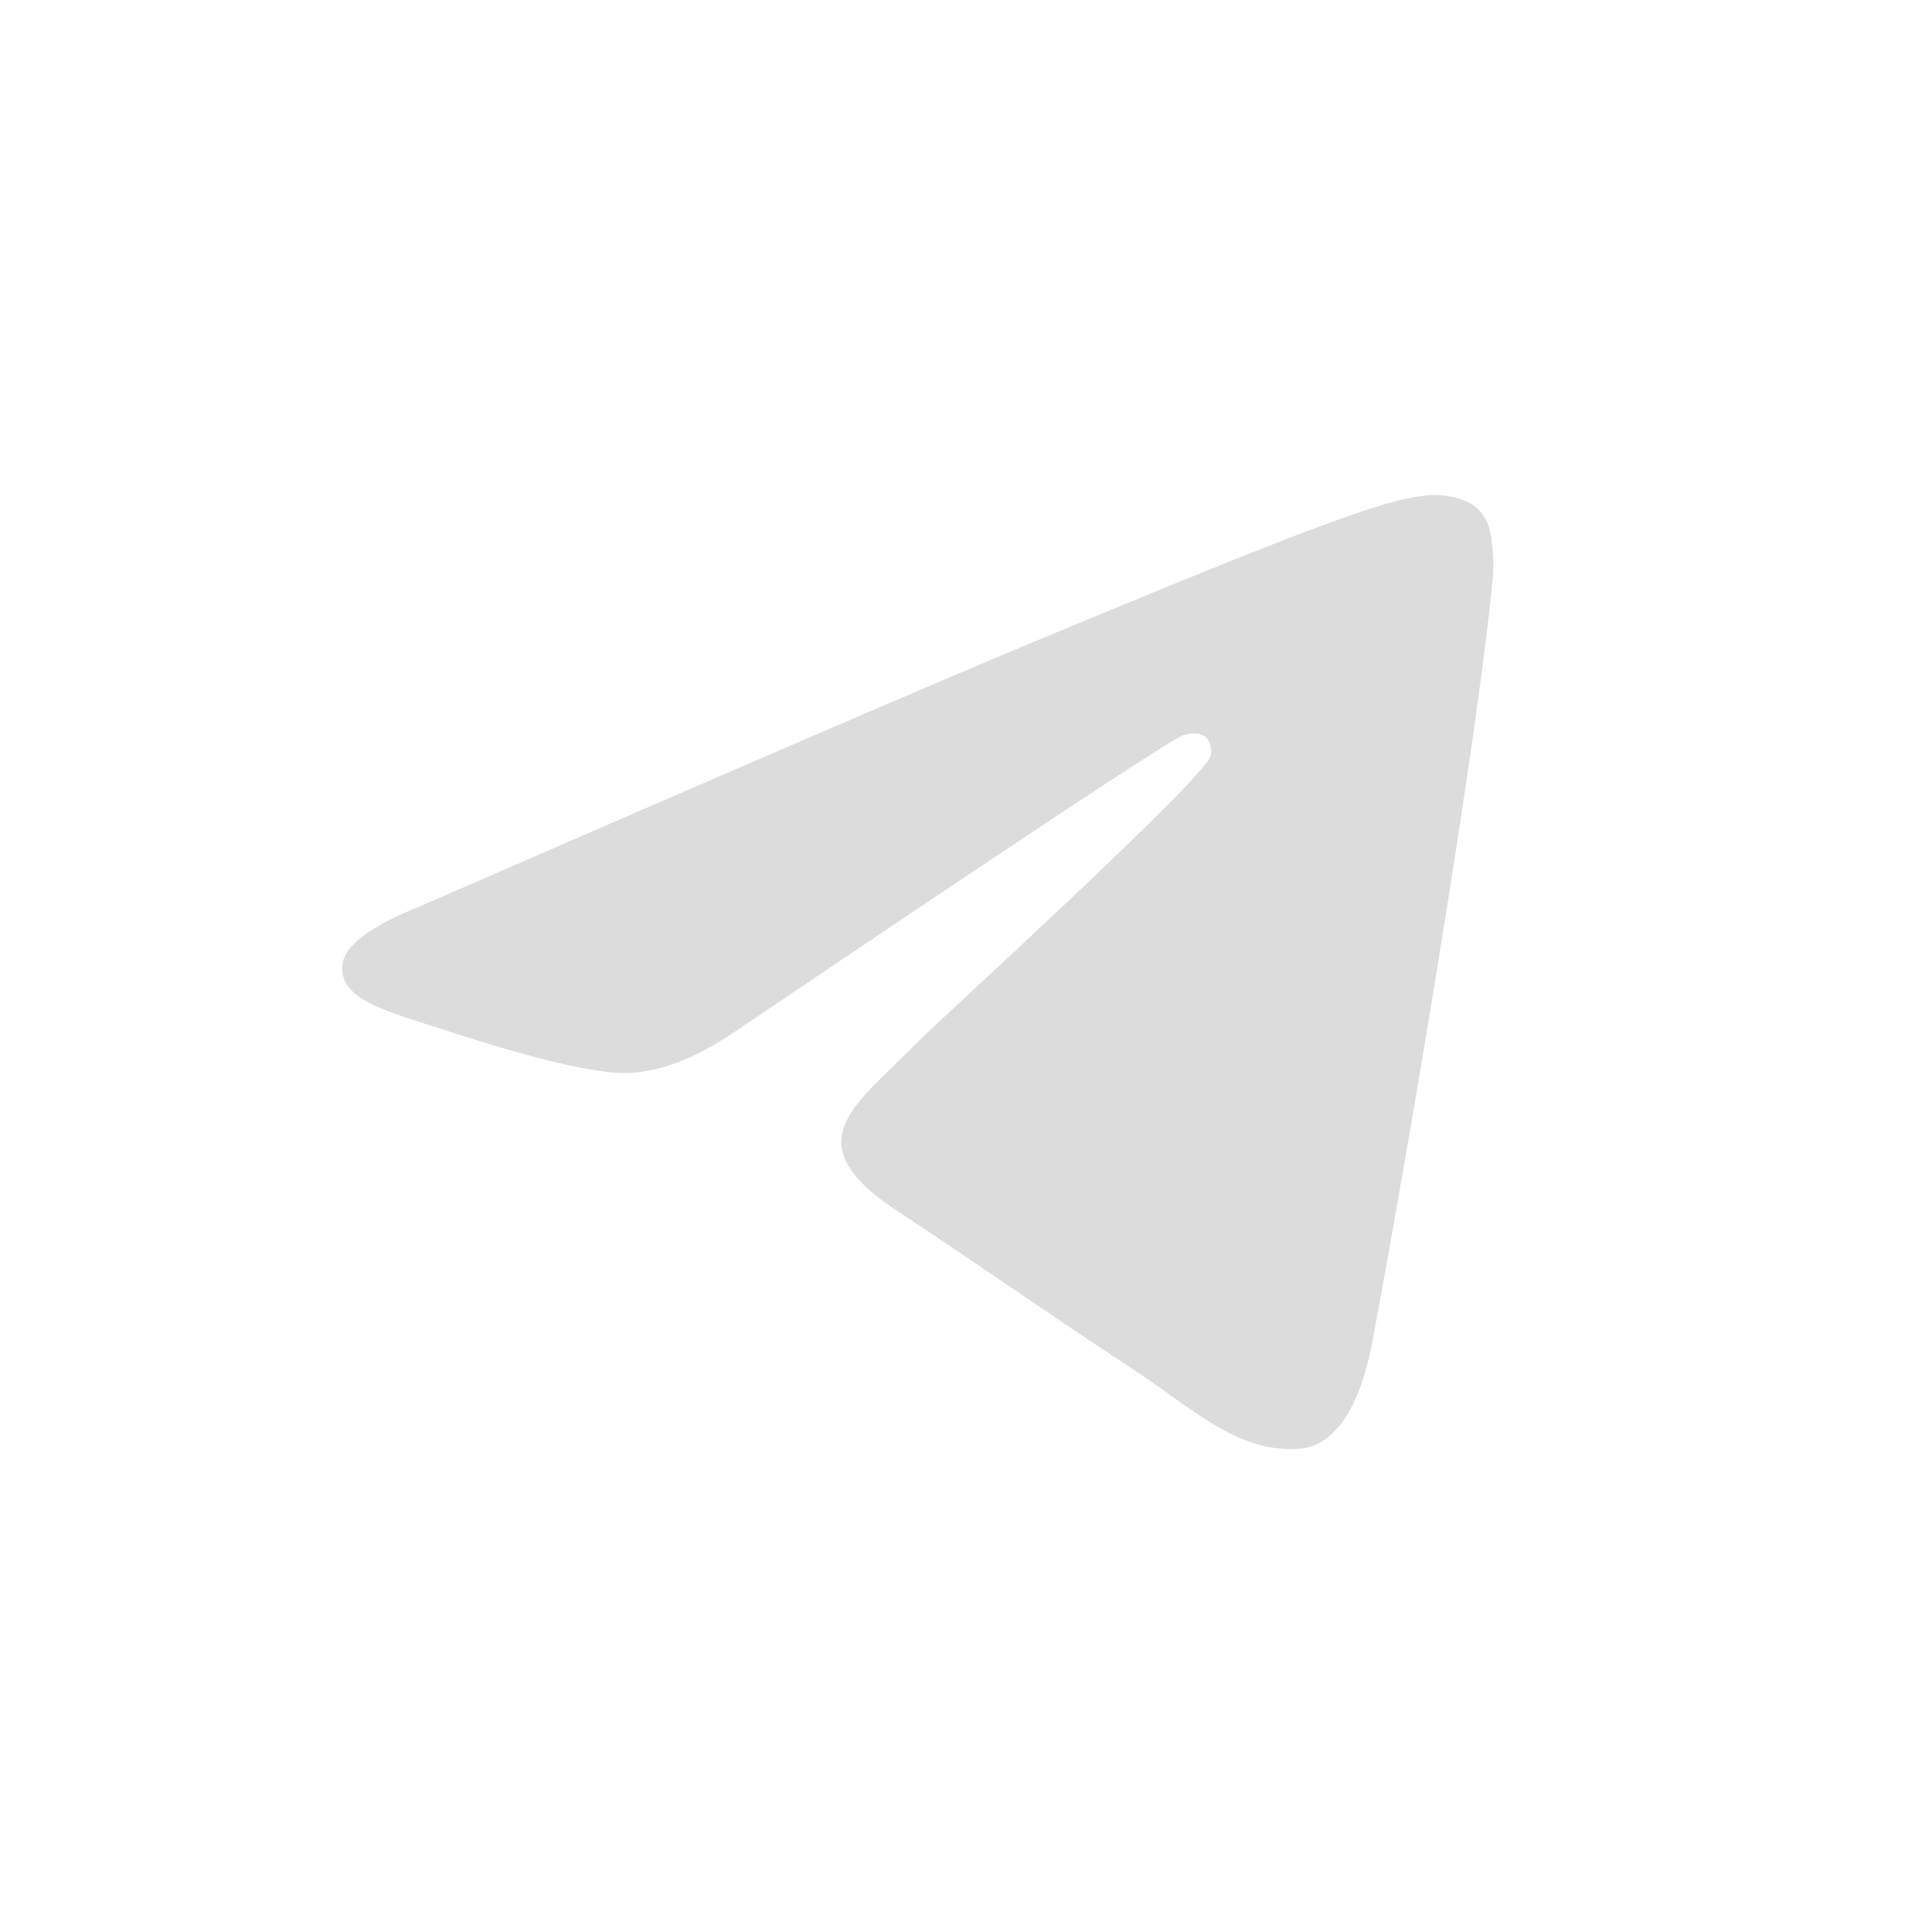 <svg width="40" height="40" viewBox="0 0 40 40" fill="none" xmlns="http://www.w3.org/2000/svg">
<path fill-rule="evenodd" clip-rule="evenodd" d="M8.722 18.753C15.12 15.966 19.386 14.128 21.521 13.24C27.615 10.705 28.882 10.265 29.707 10.25C29.889 10.247 30.295 10.292 30.558 10.505C30.78 10.685 30.841 10.929 30.87 11.1C30.899 11.27 30.936 11.659 30.907 11.964C30.576 15.434 29.147 23.855 28.42 27.742C28.113 29.386 27.507 29.938 26.921 29.992C25.646 30.109 24.678 29.149 23.444 28.34C21.512 27.074 20.421 26.286 18.546 25.05C16.38 23.623 17.784 22.838 19.019 21.555C19.342 21.22 24.957 16.112 25.066 15.649C25.08 15.591 25.092 15.375 24.964 15.261C24.836 15.147 24.646 15.186 24.51 15.217C24.316 15.261 21.23 17.3 15.253 21.335C14.377 21.937 13.584 22.23 12.873 22.214C12.089 22.197 10.582 21.771 9.461 21.407C8.087 20.96 6.995 20.724 7.09 19.965C7.139 19.57 7.684 19.166 8.722 18.753Z" fill="#DCDCDC"/>
</svg>